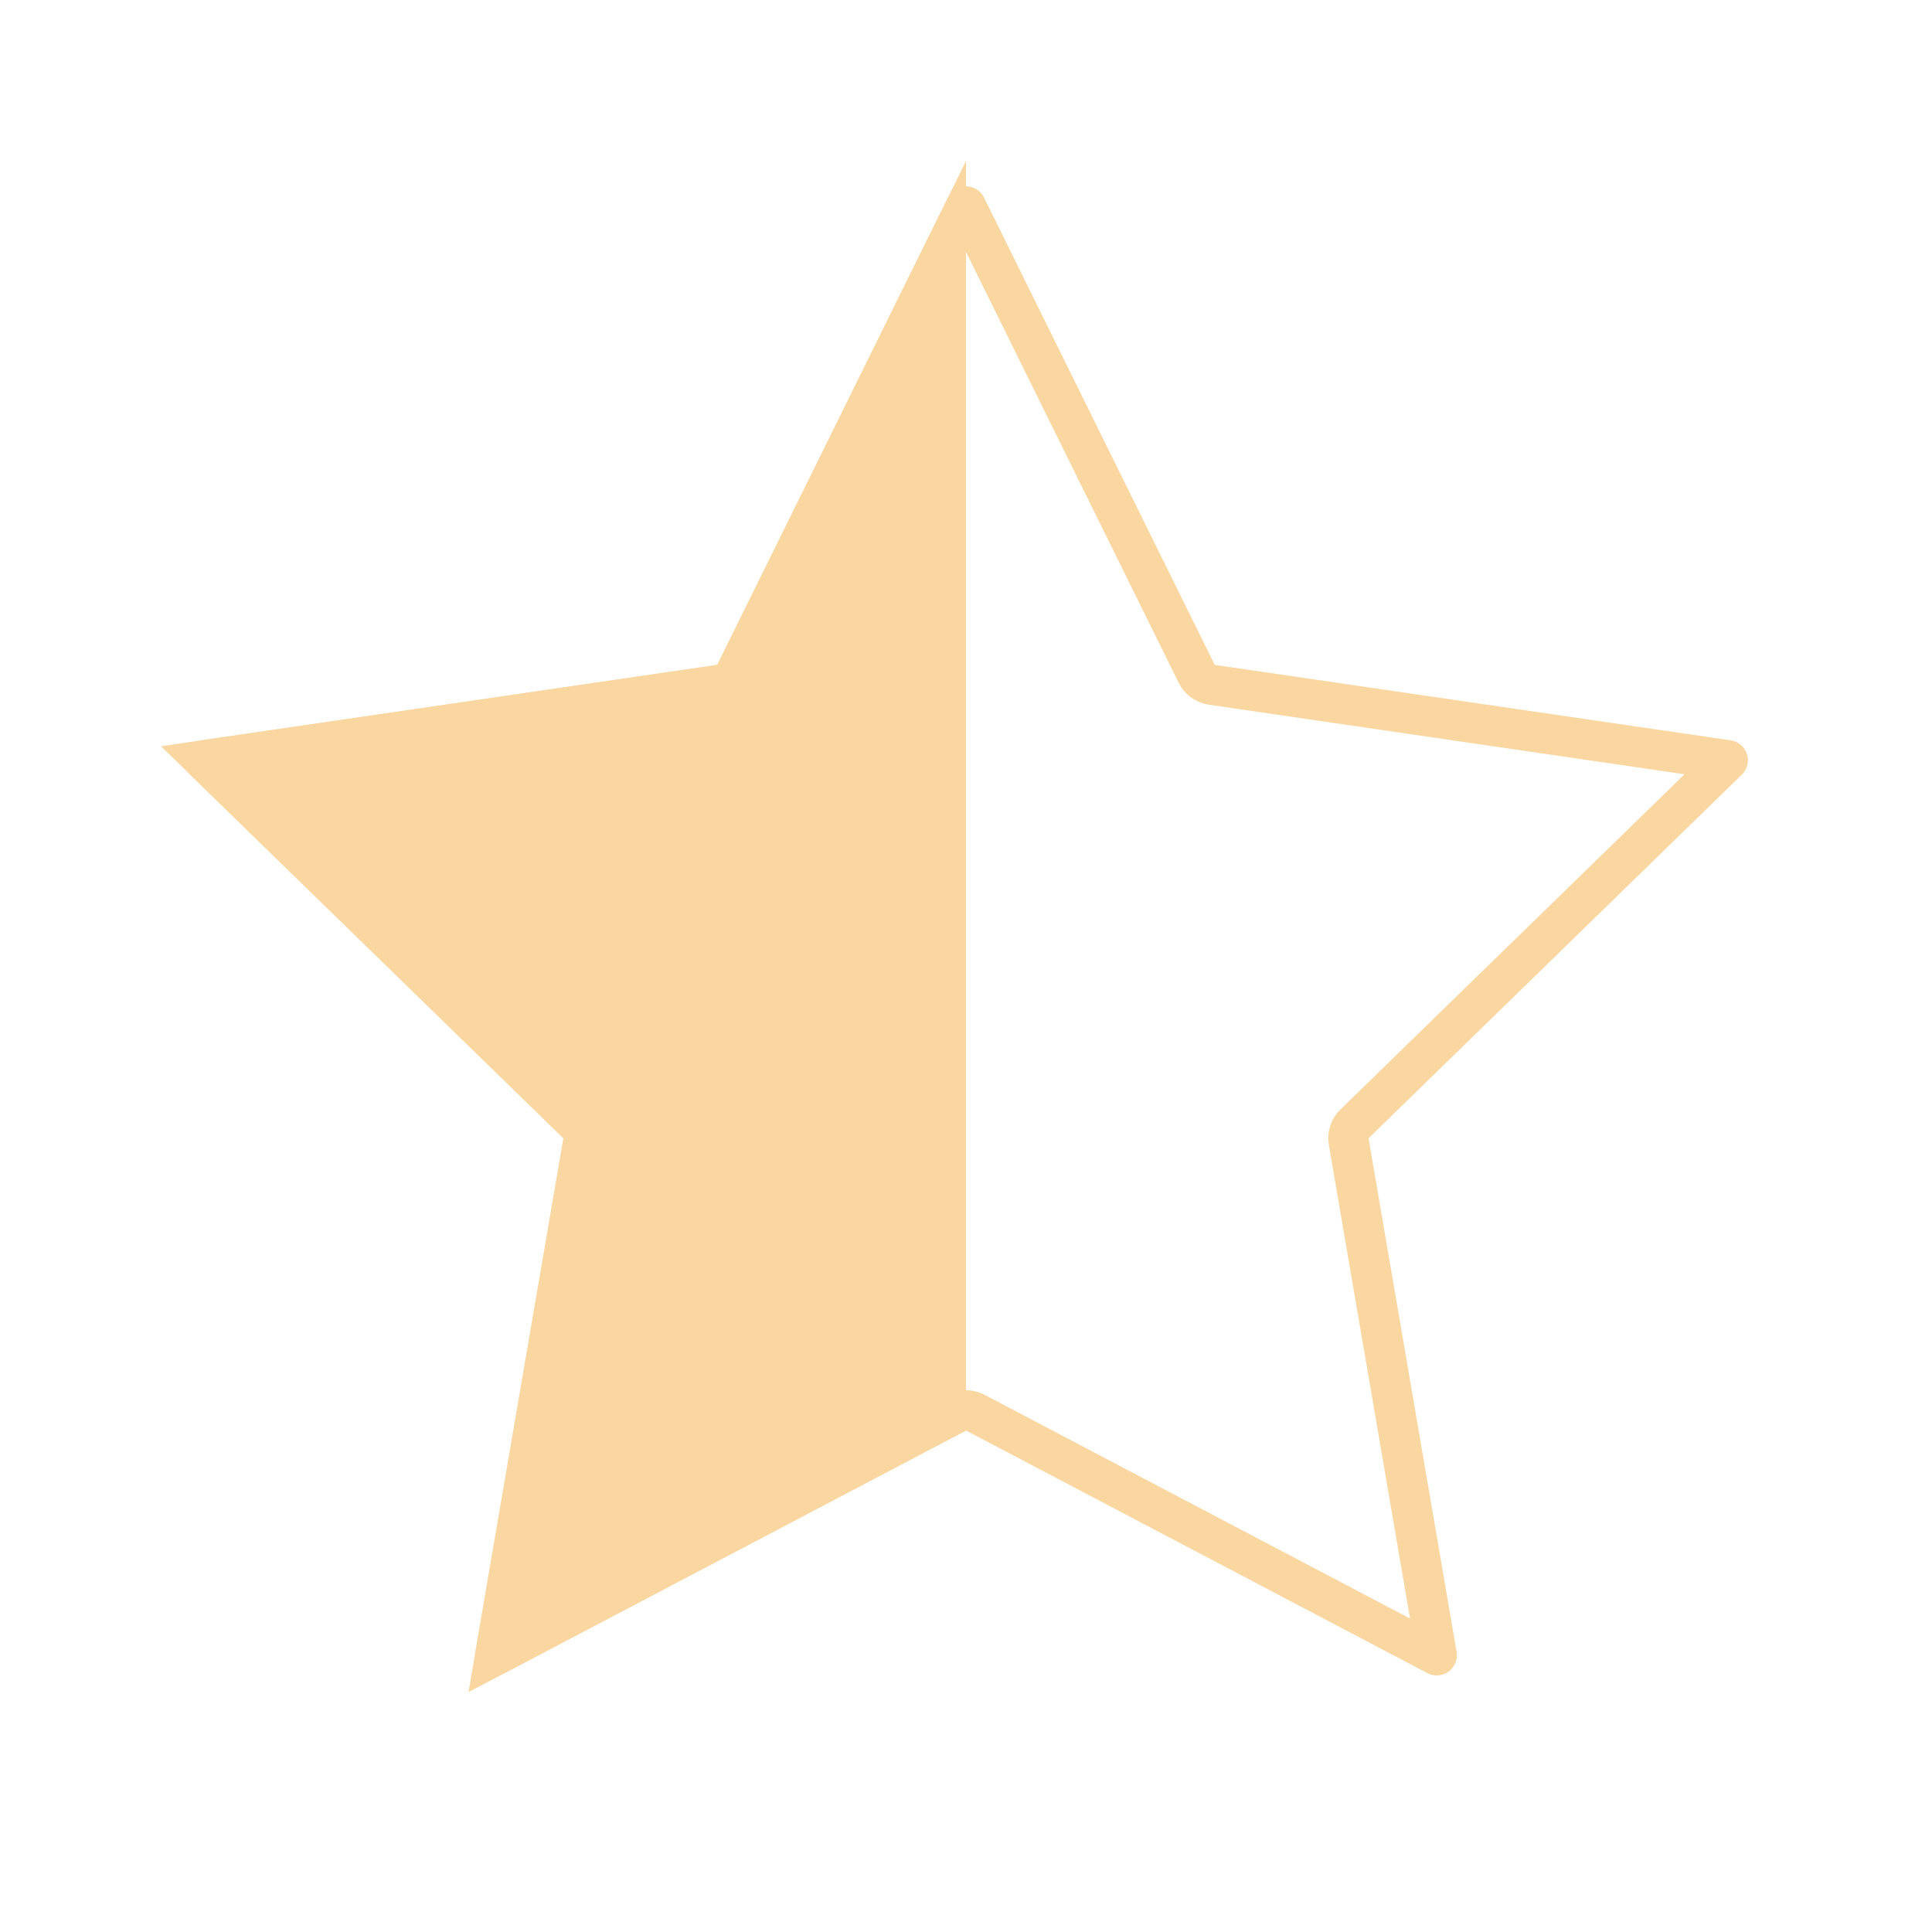 <svg width="24" height="24" viewBox="0 0 24 24" fill="none" xmlns="http://www.w3.org/2000/svg">
<path d="M12 2.565L14.866 8.371C14.902 8.444 14.973 8.495 15.054 8.507L21.463 9.444L16.826 13.961C16.767 14.018 16.74 14.101 16.754 14.182L17.848 20.563L12.116 17.549C12.043 17.51 11.957 17.51 11.884 17.549L6.152 20.563L7.246 14.182C7.26 14.101 7.233 14.018 7.174 13.961L2.537 9.444L8.946 8.507C9.027 8.495 9.098 8.444 9.134 8.371L12 2.565Z" stroke="#FAD6A1" stroke-width="0.5" stroke-linecap="round" stroke-linejoin="round"/>
<path d="M12 17.77V2L8.91 8.26L2 9.27L7 14.14L5.82 21.02L12 17.77Z" fill="#FAD6A1"/>
</svg>

